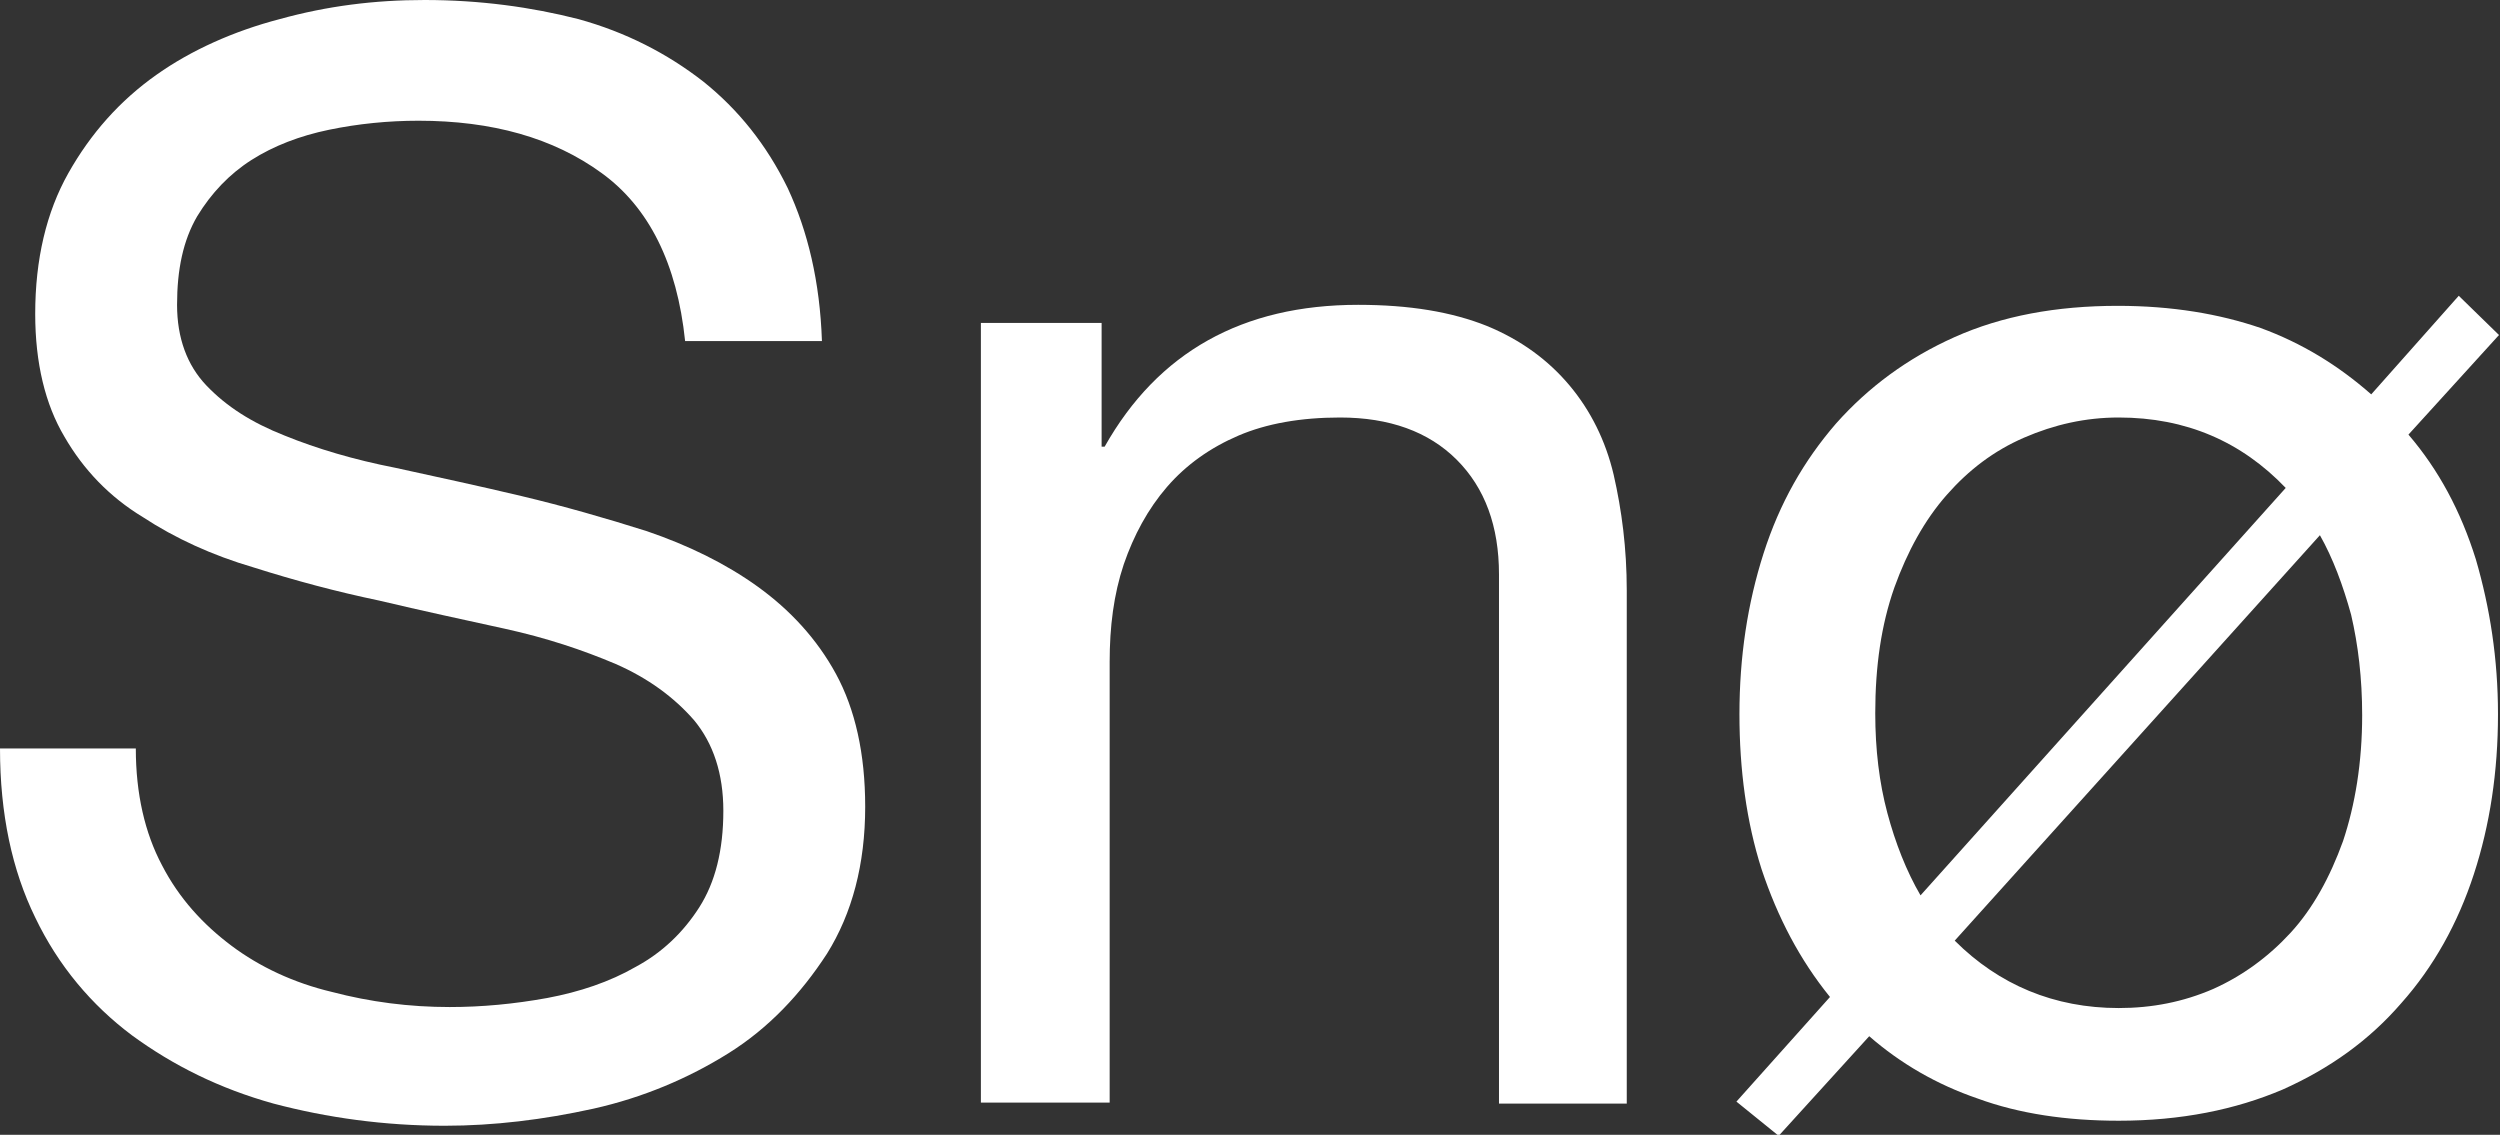 <?xml version="1.0" encoding="utf-8"?>
<!-- Generator: Adobe Illustrator 24.2.0, SVG Export Plug-In . SVG Version: 6.00 Build 0)  -->
<svg version="1.1" id="Layer_1" xmlns="http://www.w3.org/2000/svg" xmlns:xlink="http://www.w3.org/1999/xlink" x="0px" y="0px"
	 viewBox="0 0 248.5 112.8" style="enable-background:new 0 0 248.5 112.8;" xml:space="preserve">
<rect x="0" y="0" width="248.5" height="112.8" fill="#333333" stroke="none"/>
<style type="text/css">
	.st0{fill:#FFFFFF;}
</style>
<g>
	<path class="st0" d="M59.8,17.2C55,13.7,48.9,12,41.6,12c-3,0-6,0.3-8.9,0.9c-2.9,0.6-5.5,1.6-7.7,3c-2.2,1.4-4,3.3-5.4,5.6
		c-1.4,2.4-2,5.3-2,8.8c0,3.3,1,6,2.9,8c2,2.1,4.5,3.7,7.8,5c3.2,1.3,6.9,2.4,11,3.2c4.1,0.9,8.3,1.8,12.5,2.8
		c4.2,1,8.4,2.2,12.5,3.5c4.1,1.4,7.8,3.2,11,5.5c3.2,2.3,5.9,5.2,7.8,8.7c1.9,3.5,2.9,7.9,2.9,13.2c0,5.7-1.3,10.6-3.8,14.6
		c-2.6,4-5.8,7.4-9.8,9.9c-4,2.5-8.5,4.4-13.4,5.5c-5,1.1-9.9,1.7-14.8,1.7c-6,0-11.7-0.8-17-2.2c-5.4-1.5-10-3.8-14.1-6.8
		c-4-3-7.3-6.9-9.6-11.7C1.2,86.5,0,80.9,0,74.4h13.5c0,4.5,0.9,8.4,2.6,11.6c1.7,3.3,4.1,5.9,6.9,8c2.8,2.1,6.2,3.7,10,4.6
		c3.8,1,7.7,1.5,11.7,1.5c3.2,0,6.4-0.3,9.7-0.9c3.2-0.6,6.2-1.6,8.8-3.1c2.6-1.4,4.7-3.4,6.3-5.9c1.6-2.5,2.4-5.7,2.4-9.6
		c0-3.7-1-6.7-2.9-9c-2-2.3-4.6-4.2-7.8-5.6c-3.3-1.4-6.9-2.6-11-3.5c-4.1-0.9-8.3-1.8-12.5-2.8c-4.3-0.9-8.4-2-12.5-3.3
		c-4.1-1.2-7.8-2.9-11-5c-3.3-2-5.9-4.7-7.8-8c-1.9-3.2-2.9-7.3-2.9-12.2c0-5.4,1.1-10.1,3.3-14c2.2-3.9,5.1-7.2,8.8-9.8
		C19,5,23.2,3.1,27.8,1.9C32.5,0.6,37.2,0,42.2,0c5.5,0,10.6,0.7,15.3,1.9c4.7,1.3,8.8,3.4,12.4,6.2c3.5,2.8,6.3,6.3,8.4,10.6
		c2,4.3,3.2,9.3,3.4,15.2H68.1C67.3,26.2,64.5,20.6,59.8,17.2z"/>
	<path class="st0" d="M109.5,32.1v12.3h0.3c5.3-9.4,13.7-14.1,25.2-14.1c5.1,0,9.3,0.7,12.8,2.1c3.4,1.4,6.1,3.4,8.2,5.9
		c2.1,2.5,3.6,5.5,4.4,8.9c0.8,3.5,1.3,7.3,1.3,11.5v51h-12.7V57.1c0-4.8-1.4-8.6-4.2-11.4c-2.8-2.8-6.7-4.2-11.6-4.2
		c-3.9,0-7.3,0.6-10.1,1.8c-2.8,1.2-5.2,2.9-7.1,5.1c-1.9,2.2-3.3,4.8-4.3,7.7c-1,3-1.4,6.2-1.4,9.7v43.8H97.5V32.1H109.5z"/>
	<path class="st0" d="M246.1,55.6c1.4,4.8,2.2,9.9,2.2,15.4c0,5.7-0.8,11-2.4,15.9c-1.6,4.9-4,9.2-7.2,12.8
		c-3.2,3.7-7.1,6.5-11.8,8.6c-4.7,2-10.1,3.1-16.3,3.1c-5.2,0-9.9-0.7-14-2.2c-4.1-1.4-7.7-3.5-10.8-6.2l-9,9.9l-4.2-3.4l9.3-10.4
		c-3-3.7-5.2-7.9-6.8-12.7c-1.5-4.7-2.2-9.9-2.2-15.4c0-5.7,0.8-11,2.4-16c1.6-5,4-9.2,7.2-12.9c3.2-3.6,7.1-6.5,11.8-8.6
		c4.7-2.1,10.1-3.1,16.2-3.1c5.4,0,10.1,0.8,14.2,2.2c4.1,1.5,7.7,3.7,11,6.6l8.7-9.8l4,3.9l-9,9.9
		C242.4,46.7,244.6,50.8,246.1,55.6z M210.6,41.5c-3.3,0-6.4,0.7-9.4,2c-3,1.3-5.5,3.2-7.7,5.7c-2.2,2.5-3.9,5.6-5.2,9.2
		c-1.3,3.7-1.9,7.8-1.9,12.5c0,3.6,0.4,6.9,1.2,9.9c0.8,3,1.9,5.8,3.3,8.2l36.3-40.5C222.8,43.9,217.3,41.5,210.6,41.5z
		 M210.6,100.2c3.3,0,6.4-0.6,9.4-1.9c2.9-1.3,5.5-3.2,7.7-5.6c2.2-2.4,3.9-5.5,5.2-9.1c1.2-3.6,1.9-7.8,1.9-12.5
		c0-3.7-0.4-7-1.1-10c-0.8-2.9-1.8-5.6-3.1-7.9l-36.3,40.3C198.7,97.9,204.2,100.2,210.6,100.2z"/>
</g>
</svg>
